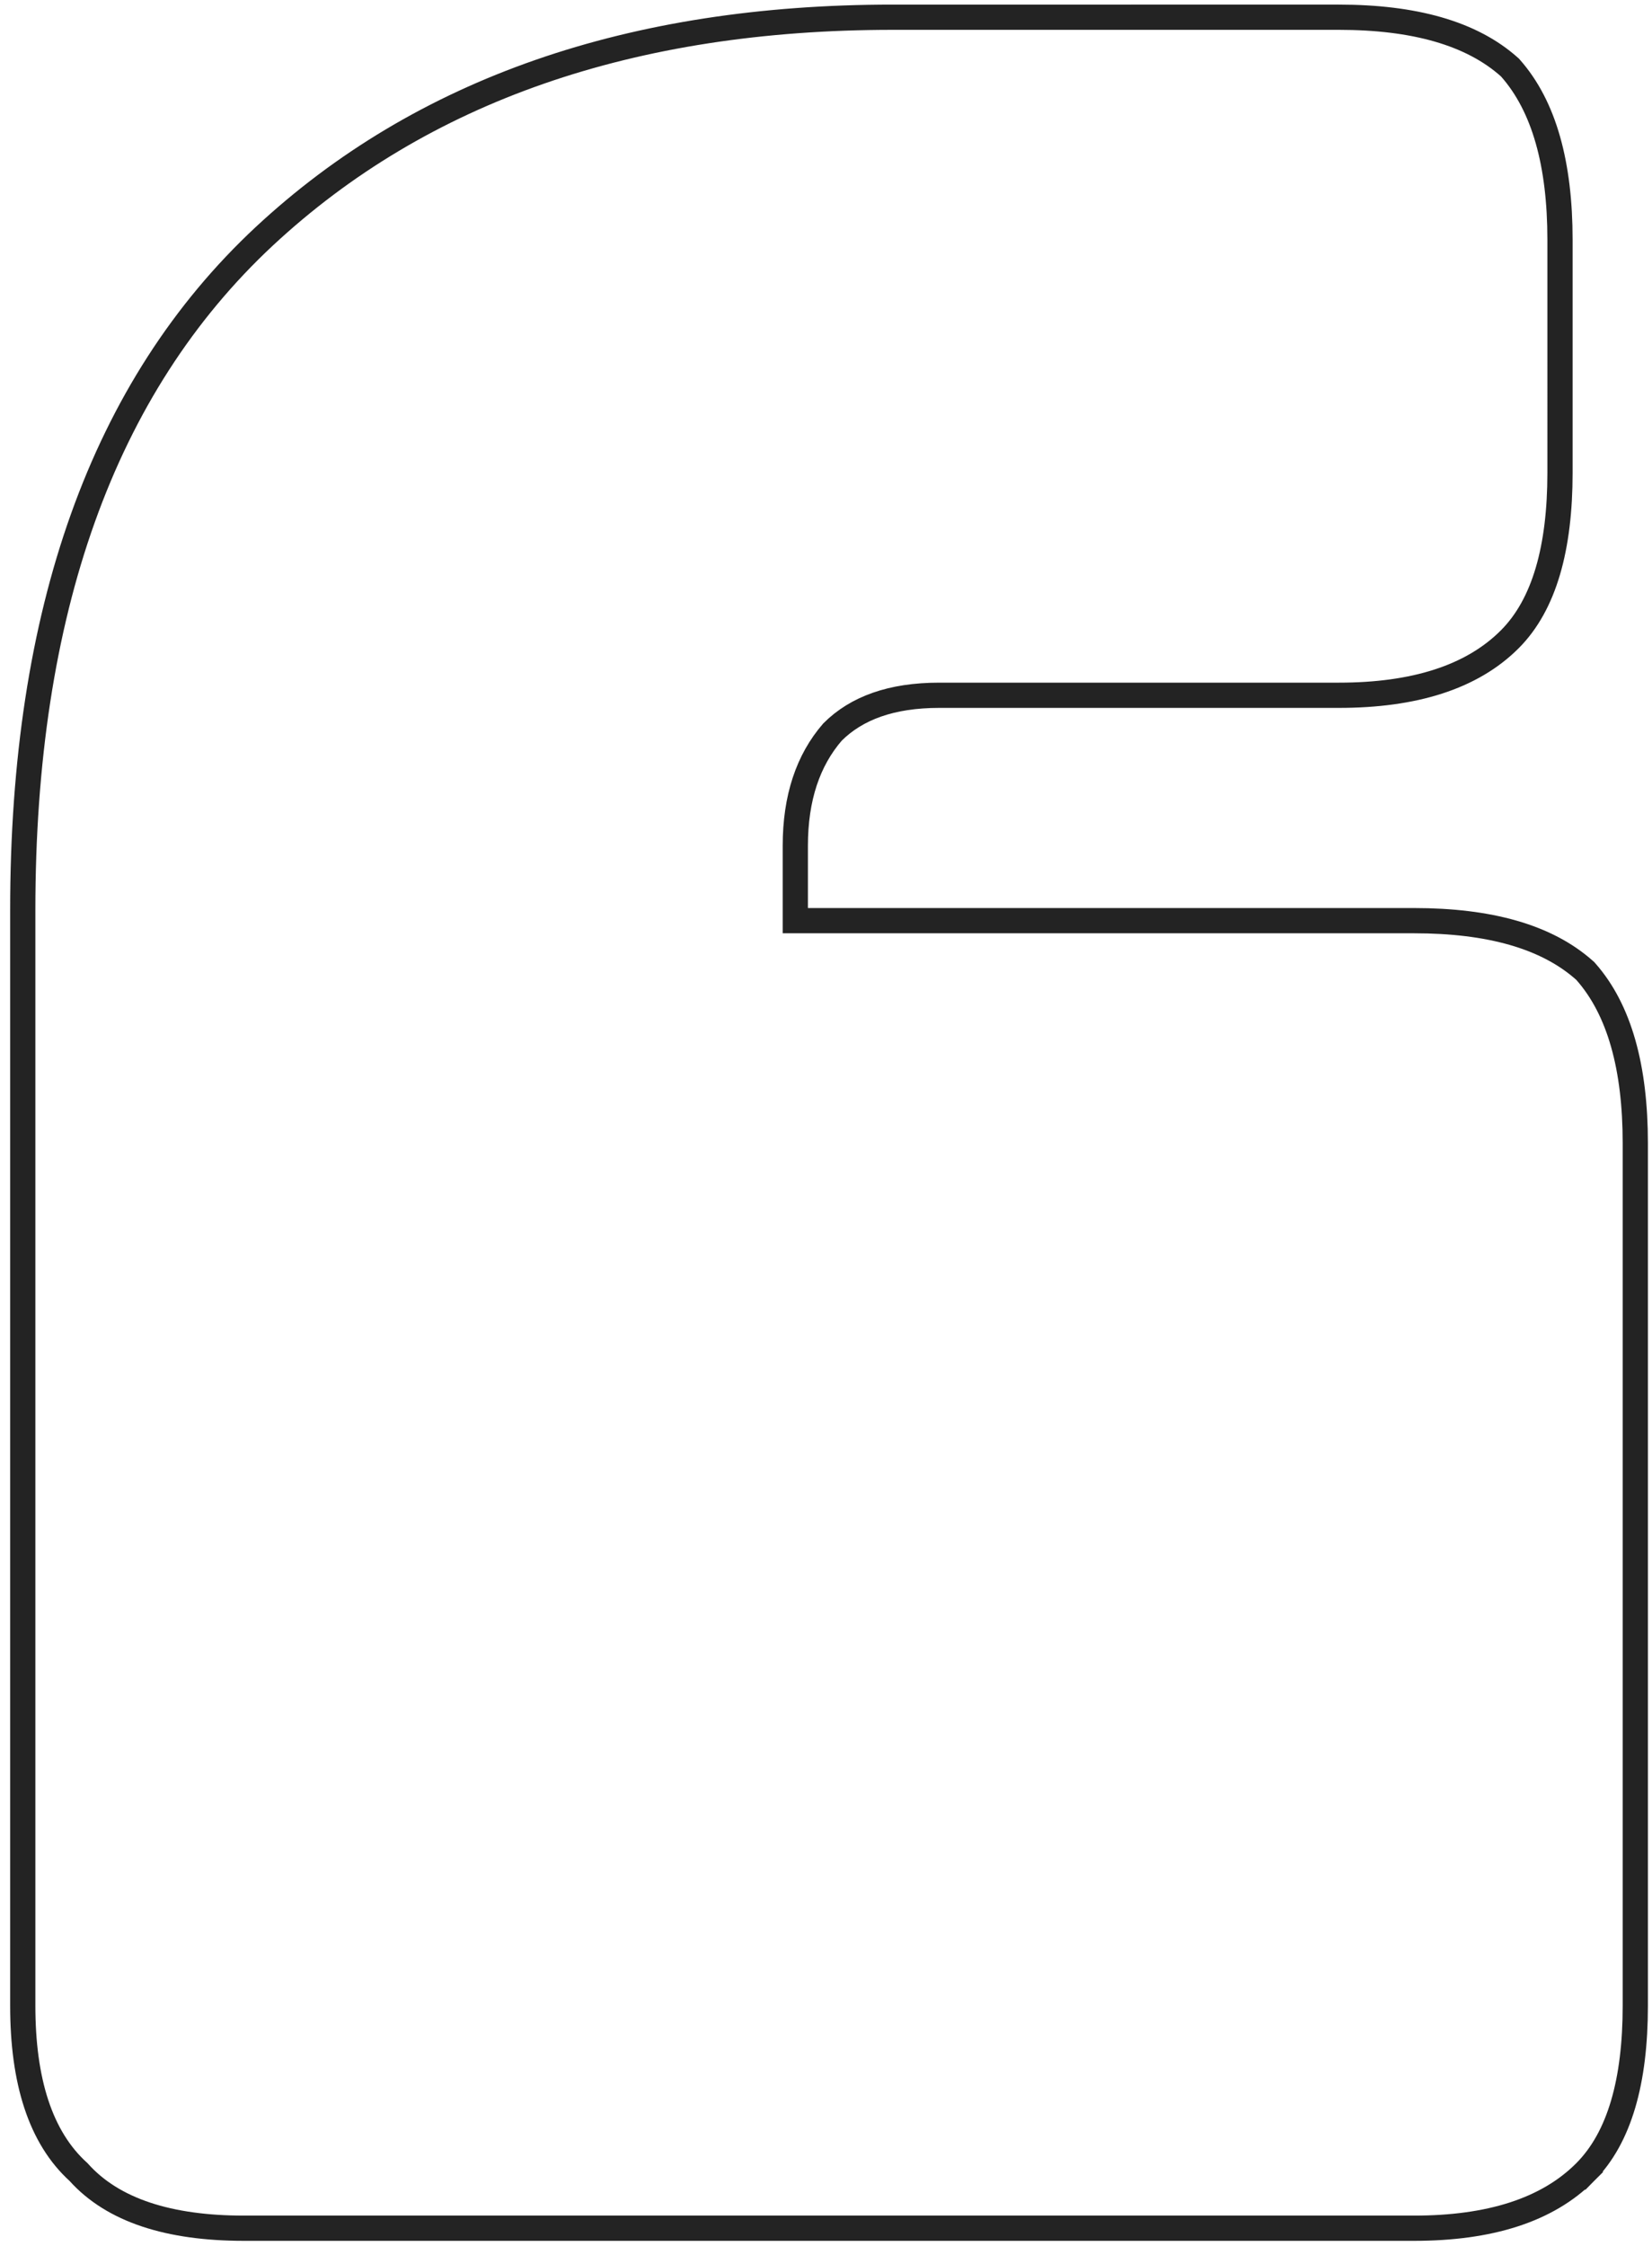 <svg width="131" height="178" fill="none" xmlns="http://www.w3.org/2000/svg"><path d="M119.778 5.399l-.039-.045-.044-.039c-3.02-2.699-7.599-3.95-13.529-3.95H70.794c-20.712 0-37.36 5.756-49.835 17.36h0C8.132 30.679 1.805 48.54 1.805 72.119v86.845c0 5.944 1.389 10.435 4.424 13.179 2.73 3.053 7.198 4.451 13.113 4.451h92.795c5.956 0 10.553-1.417 13.572-4.453l-.709-.705.709.705c2.729-2.744 3.966-7.232 3.966-13.177V90.596c0-5.96-1.243-10.562-3.926-13.597l-.039-.044-.044-.039c-3.02-2.7-7.599-3.95-13.529-3.95H63.066v-5.93c0-3.804 1.01-6.778 2.948-9.018 1.902-1.899 4.67-2.915 8.455-2.915h31.697c5.956 0 10.553-1.417 13.572-4.453 2.729-2.744 3.966-7.232 3.966-13.177V18.995c0-5.96-1.243-10.561-3.926-13.596z" stroke="#232323" stroke-width="2"/></svg>